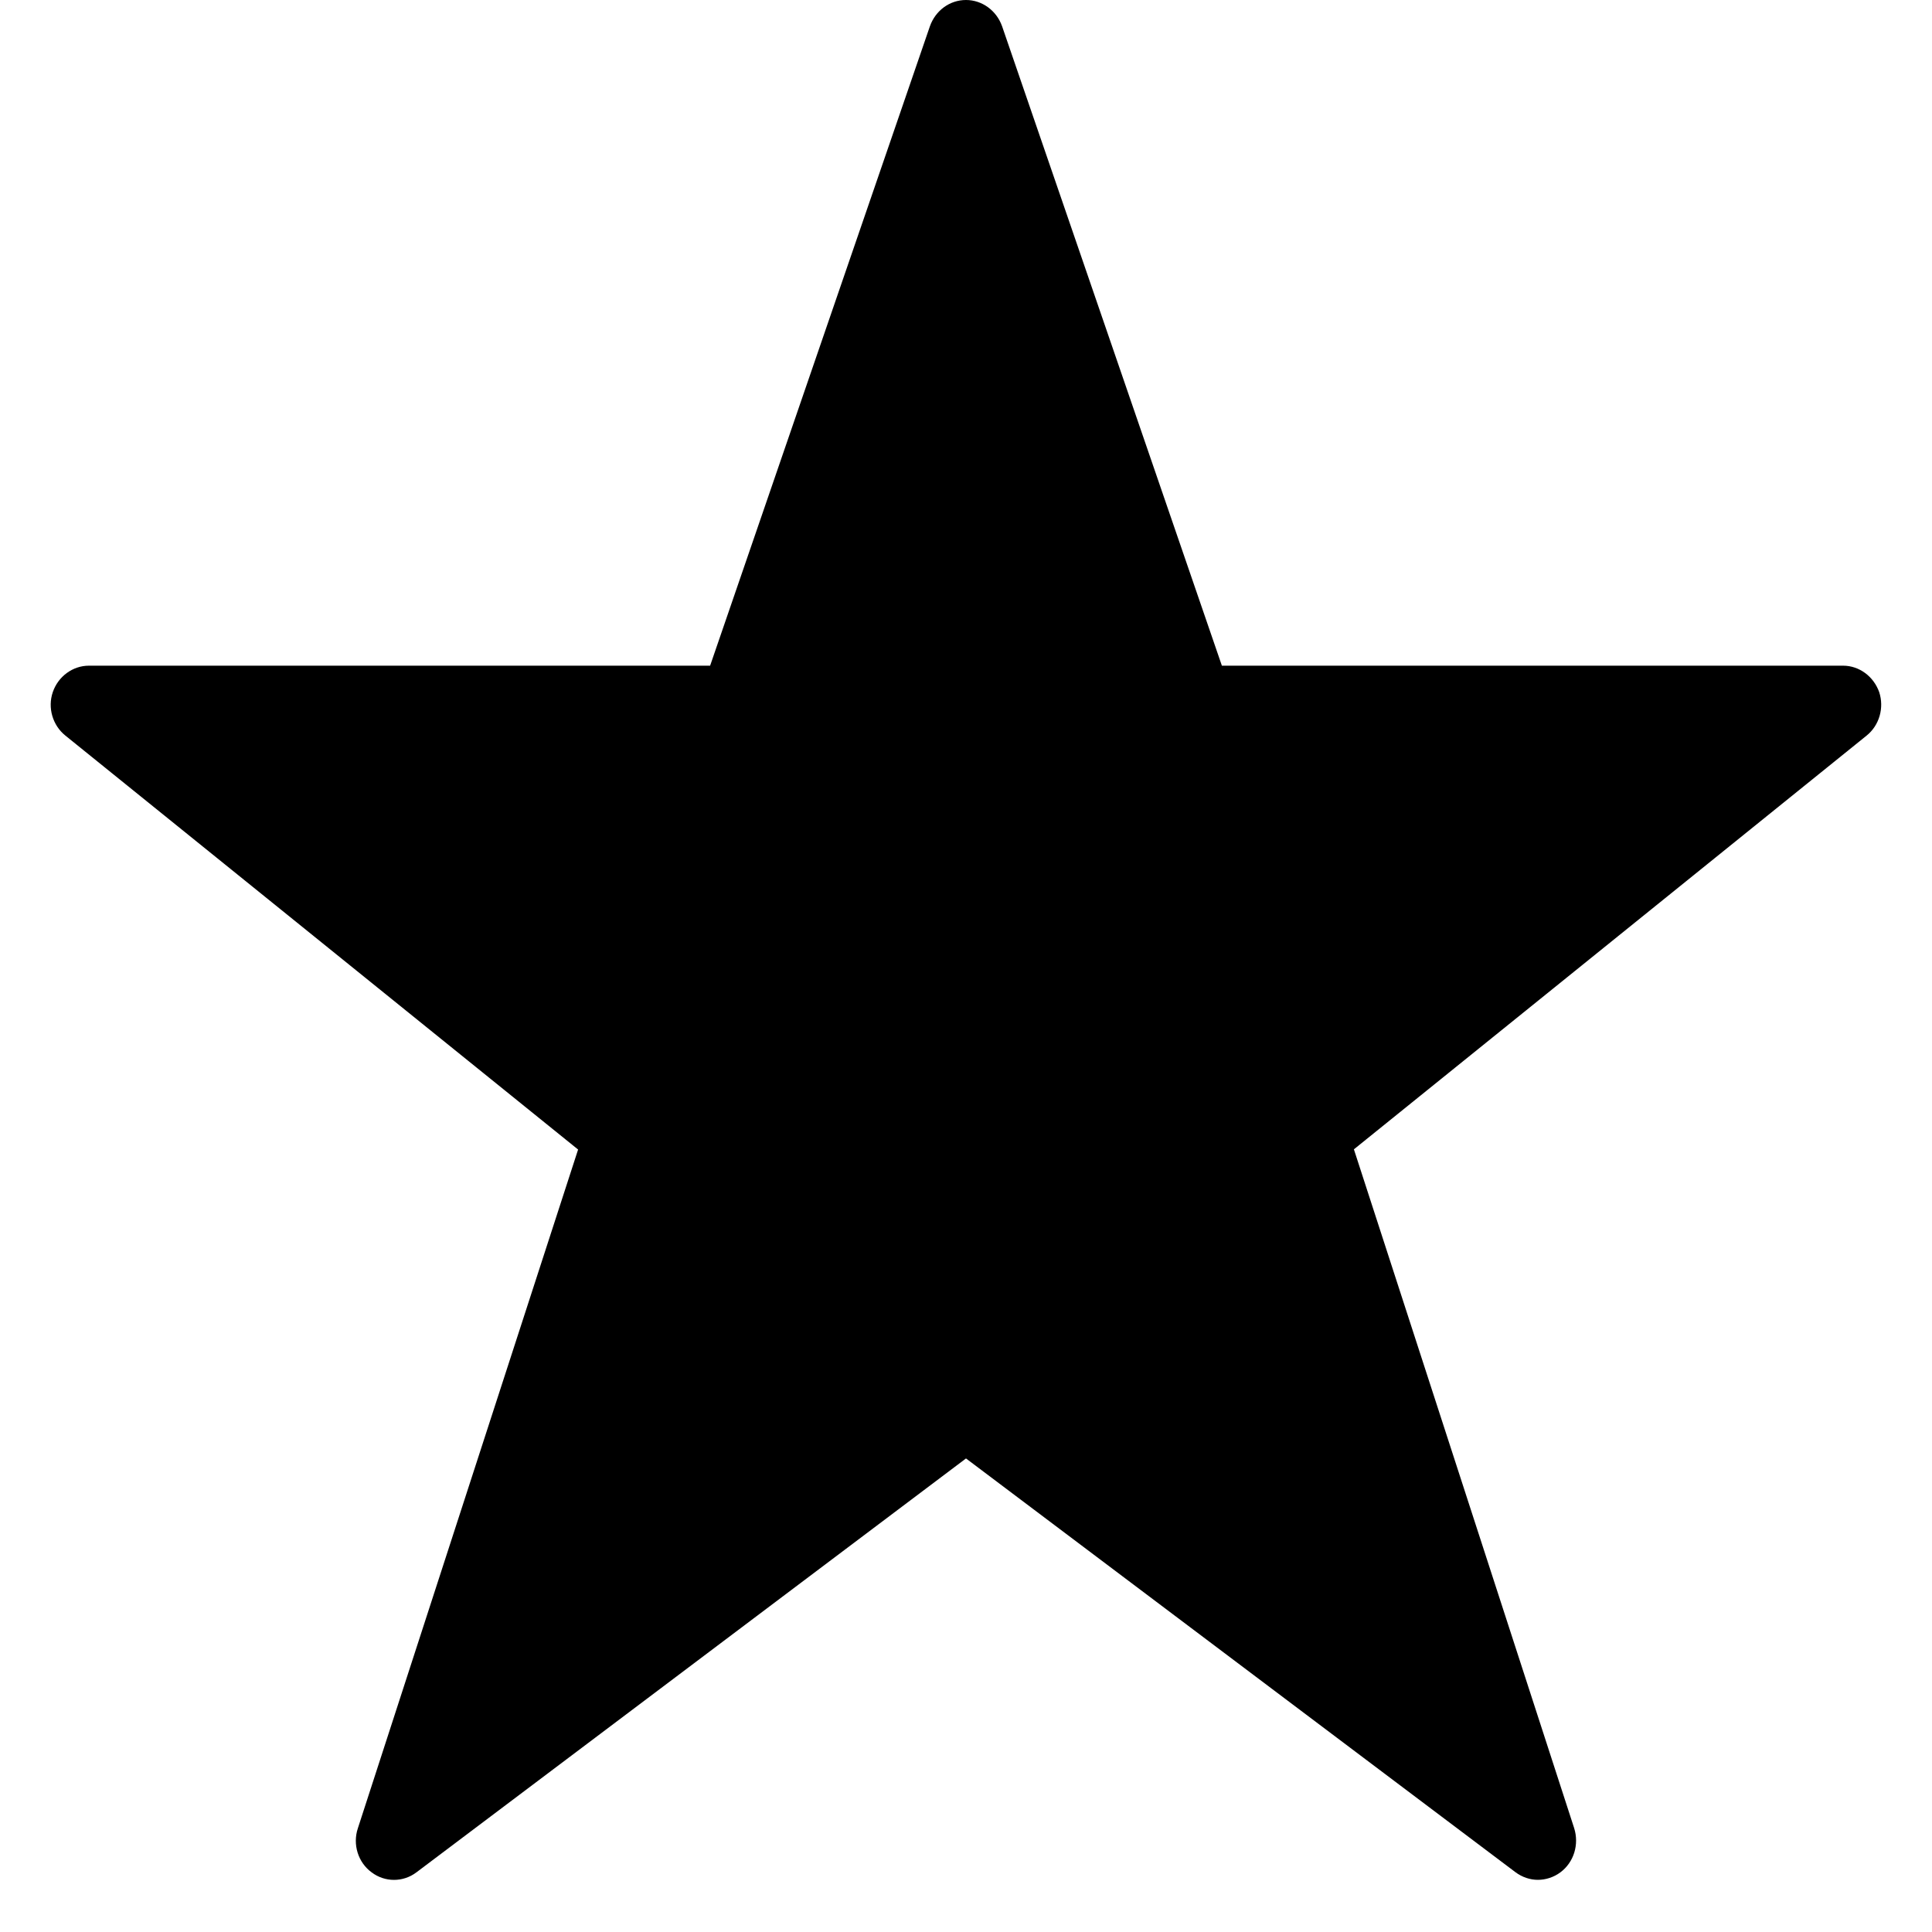 ﻿<?xml version="1.0" encoding="utf-8"?>
<svg version="1.1" xmlns:xlink="http://www.w3.org/1999/xlink" width="9px" height="9px" xmlns="http://www.w3.org/2000/svg">
  <g transform="matrix(1 0 0 1 -57 -208 )">
    <path d="M 8.695 3.427  C 8.755 3.379  8.778 3.297  8.754 3.224  C 8.728 3.151  8.661 3.101  8.586 3.101  L 5.692 3.101  L 4.668 0.122  C 4.642 0.049  4.575 0  4.5 0  C 4.424 0  4.358 0.049  4.332 0.122  L 3.308 3.101  L 0.414 3.101  C 0.339 3.101  0.271 3.151  0.246 3.224  C 0.221 3.297  0.245 3.379  0.305 3.427  L 2.693 5.355  L 1.667 8.517  C 1.642 8.592  1.668 8.676  1.731 8.722  C 1.793 8.769  1.878 8.769  1.94 8.722  L 4.5 6.794  L 7.059 8.721  C 7.091 8.745  7.128 8.757  7.164 8.757  C 7.201 8.757  7.238 8.745  7.269 8.722  C 7.332 8.675  7.357 8.592  7.333 8.516  L 6.307 5.354  L 8.695 3.427  Z " fill-rule="nonzero" fill="#000000" stroke="none" transform="matrix(1 0 0 1 57 208 )" />
  </g>
</svg>